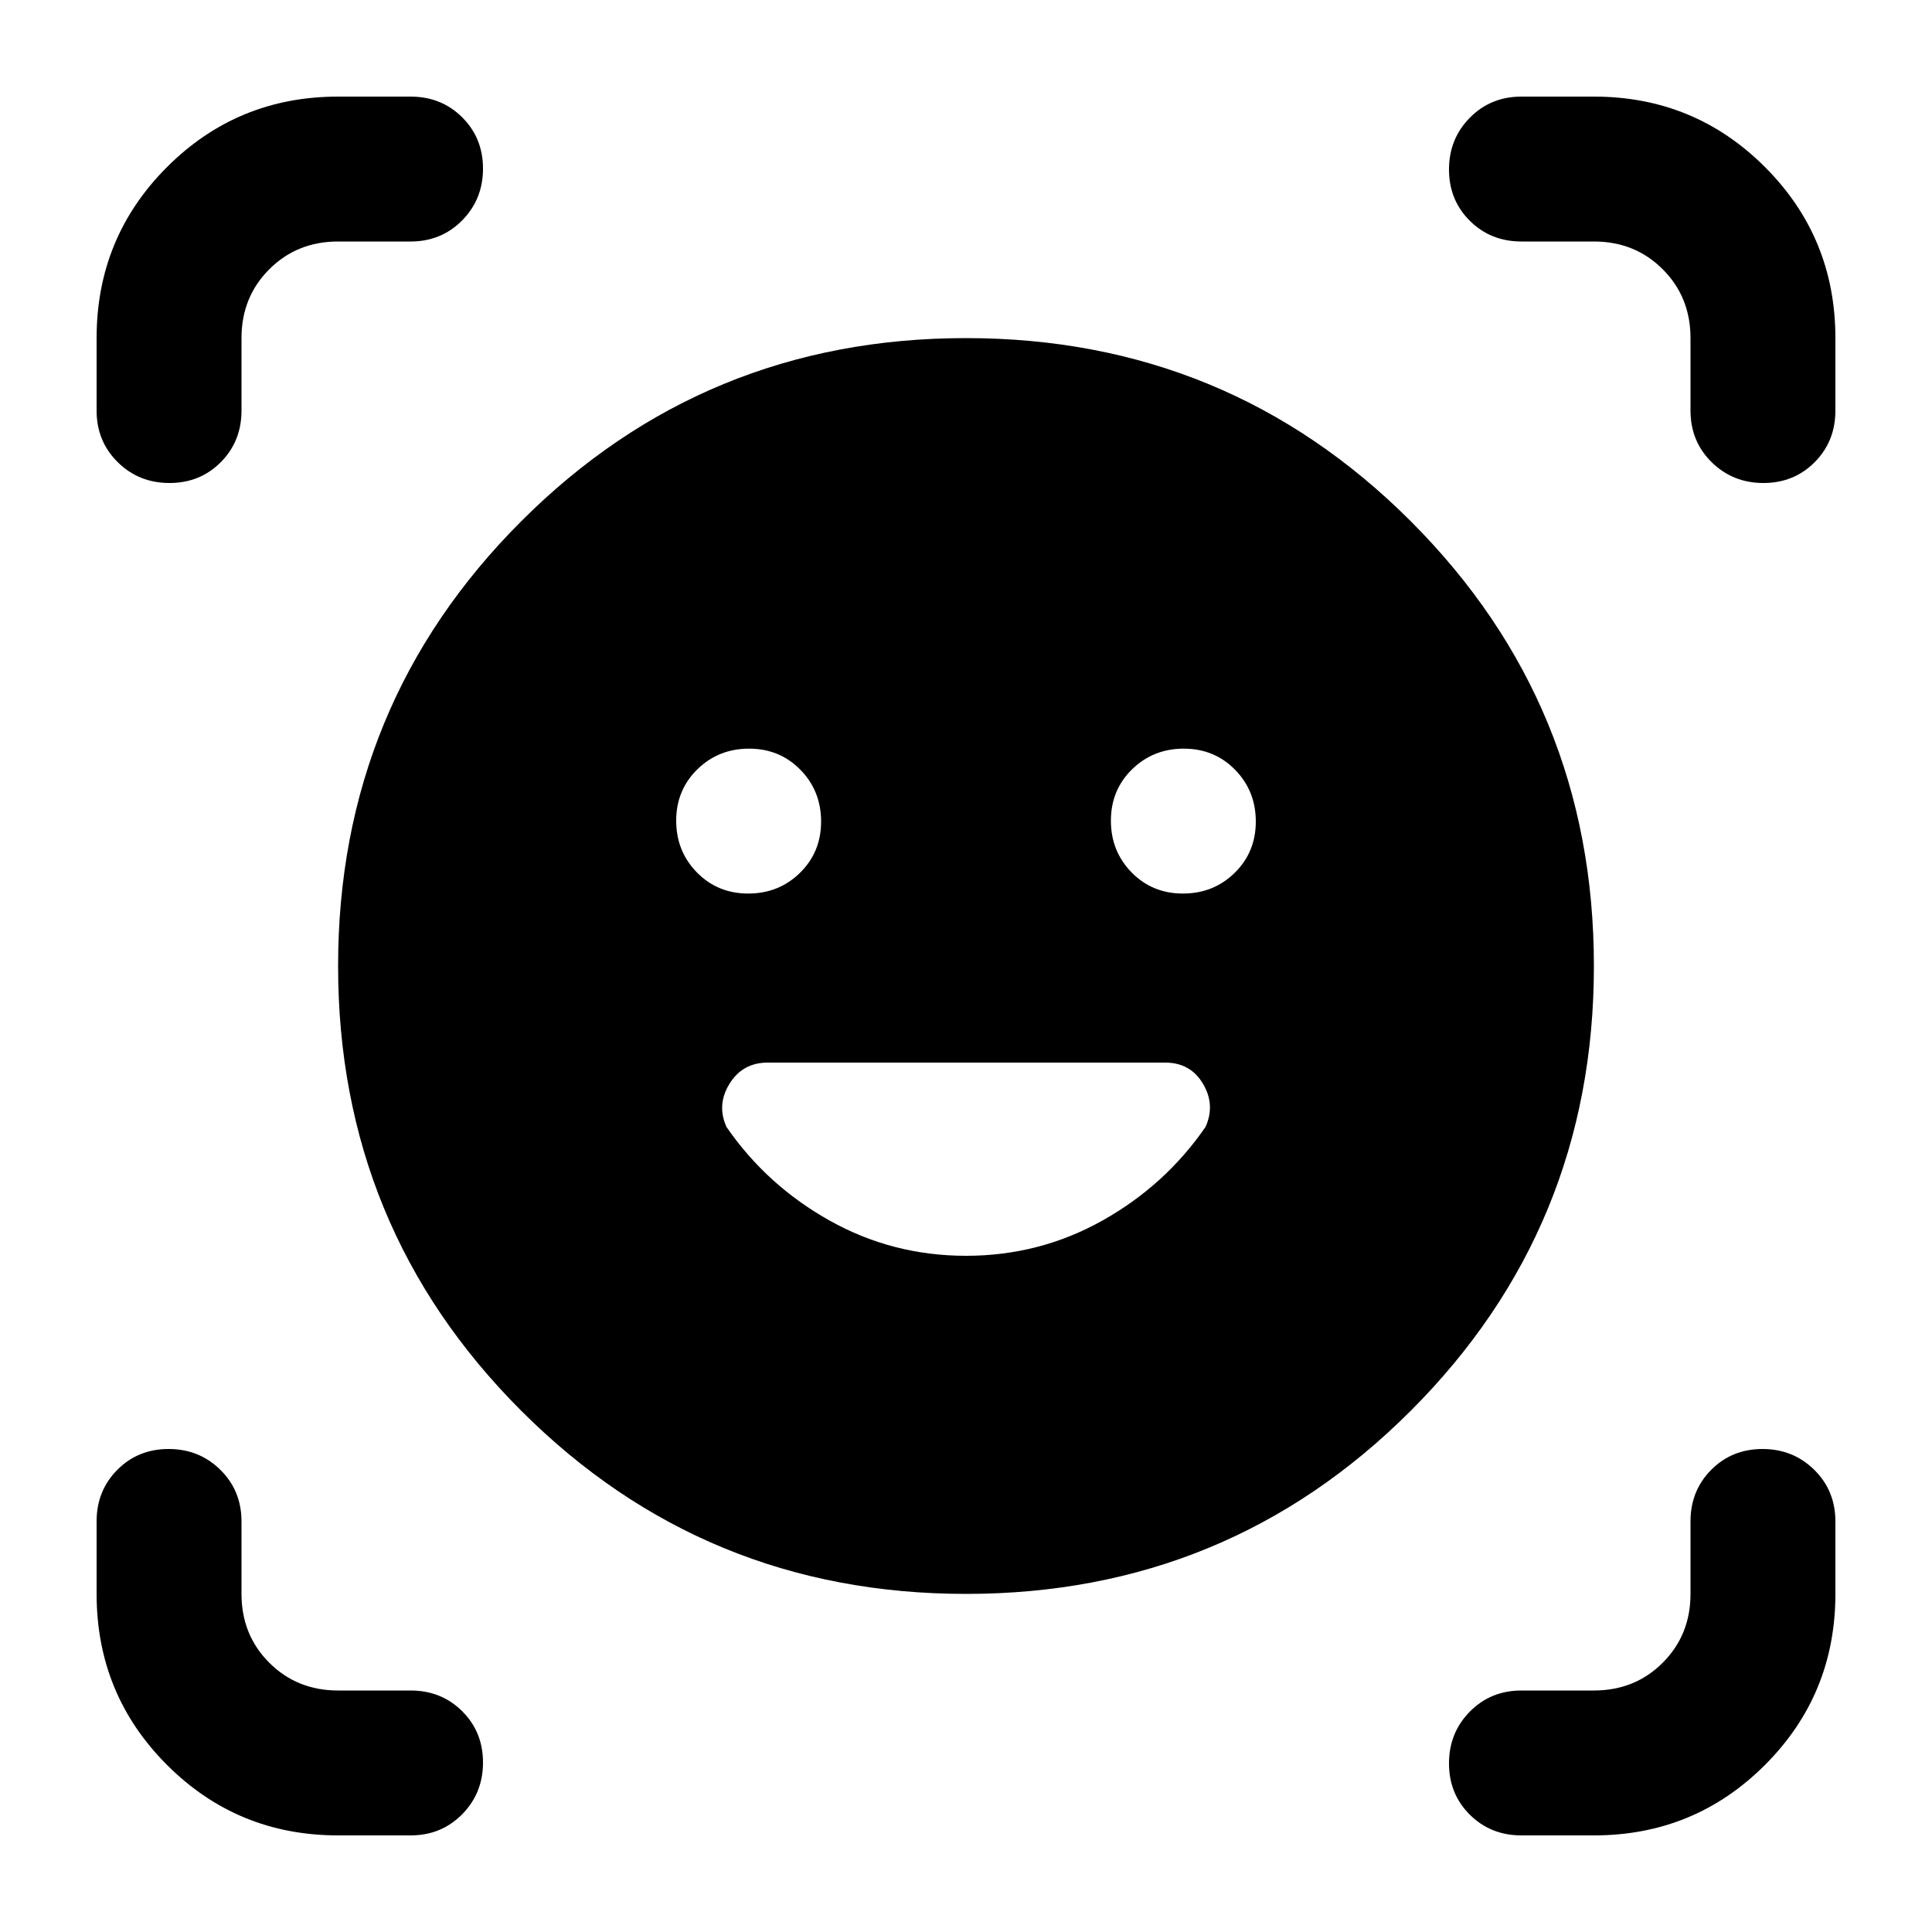<svg xmlns="http://www.w3.org/2000/svg" height="20" viewBox="0 -960 960 960" width="20"><path d="M480-792q130 0 221 91t91 221q0 130-91 221t-221 91q-130 0-221-91t-91-221q0-130 91-221t221-91Zm0 456q36.524 0 67.762-17.5T599-400q5-11-1.25-21.5T579-432H381.466Q369-432 362.5-421.5 356-411 361-400q20 29 51.238 46.5T480-336ZM336-552.211Q336-537 346.289-526.5q10.29 10.5 25.5 10.5Q387-516 397.5-526.289q10.5-10.29 10.5-25.5Q408-567 397.711-577.5q-10.29-10.5-25.5-10.5Q357-588 346.5-577.711q-10.5 10.29-10.5 25.5Zm216 0Q552-537 562.289-526.5q10.29 10.5 25.5 10.5Q603-516 613.5-526.289q10.5-10.29 10.5-25.5Q624-567 613.711-577.5q-10.29-10.5-25.5-10.5Q573-588 562.5-577.711q-10.5 10.29-10.5 25.5ZM84.21-720Q69-720 58.5-730.35T48-756v-36q0-50 35-85t85-35h36q15.3 0 25.65 10.289 10.35 10.29 10.35 25.5Q240-861 229.65-850.5 219.3-840 204-840h-36q-20.4 0-34.2 13.8Q120-812.4 120-792v36q0 15.3-10.289 25.65Q99.421-720 84.211-720ZM168-48q-50 0-85-35t-35-85v-36q0-15.3 10.29-25.65Q68.578-240 83.79-240q15.21 0 25.71 10.35T120-204v36q0 20.4 13.8 34.2Q147.6-120 168-120h36q15.3 0 25.65 10.289Q240-99.421 240-84.211 240-69 229.65-58.5 219.3-48 204-48h-36Zm588 0q-15.3 0-25.65-10.29Q720-68.578 720-83.79q0-15.21 10.35-25.71T756-120h36q20.4 0 34.2-13.8Q840-147.6 840-168v-36q0-15.3 10.289-25.65 10.29-10.35 25.5-10.35Q891-240 901.5-229.65 912-219.3 912-204v36q0 50-35 85t-85 35h-36Zm84-708v-36q0-20.4-13.8-34.2Q812.4-840 792-840h-36q-15.3 0-25.65-10.289-10.35-10.29-10.35-25.5Q720-891 730.35-901.5 740.7-912 756-912h36q50 0 85 35t35 85v36q0 15.3-10.289 25.65-10.29 10.35-25.5 10.35Q861-720 850.5-730.35 840-740.7 840-756Z"/></svg>